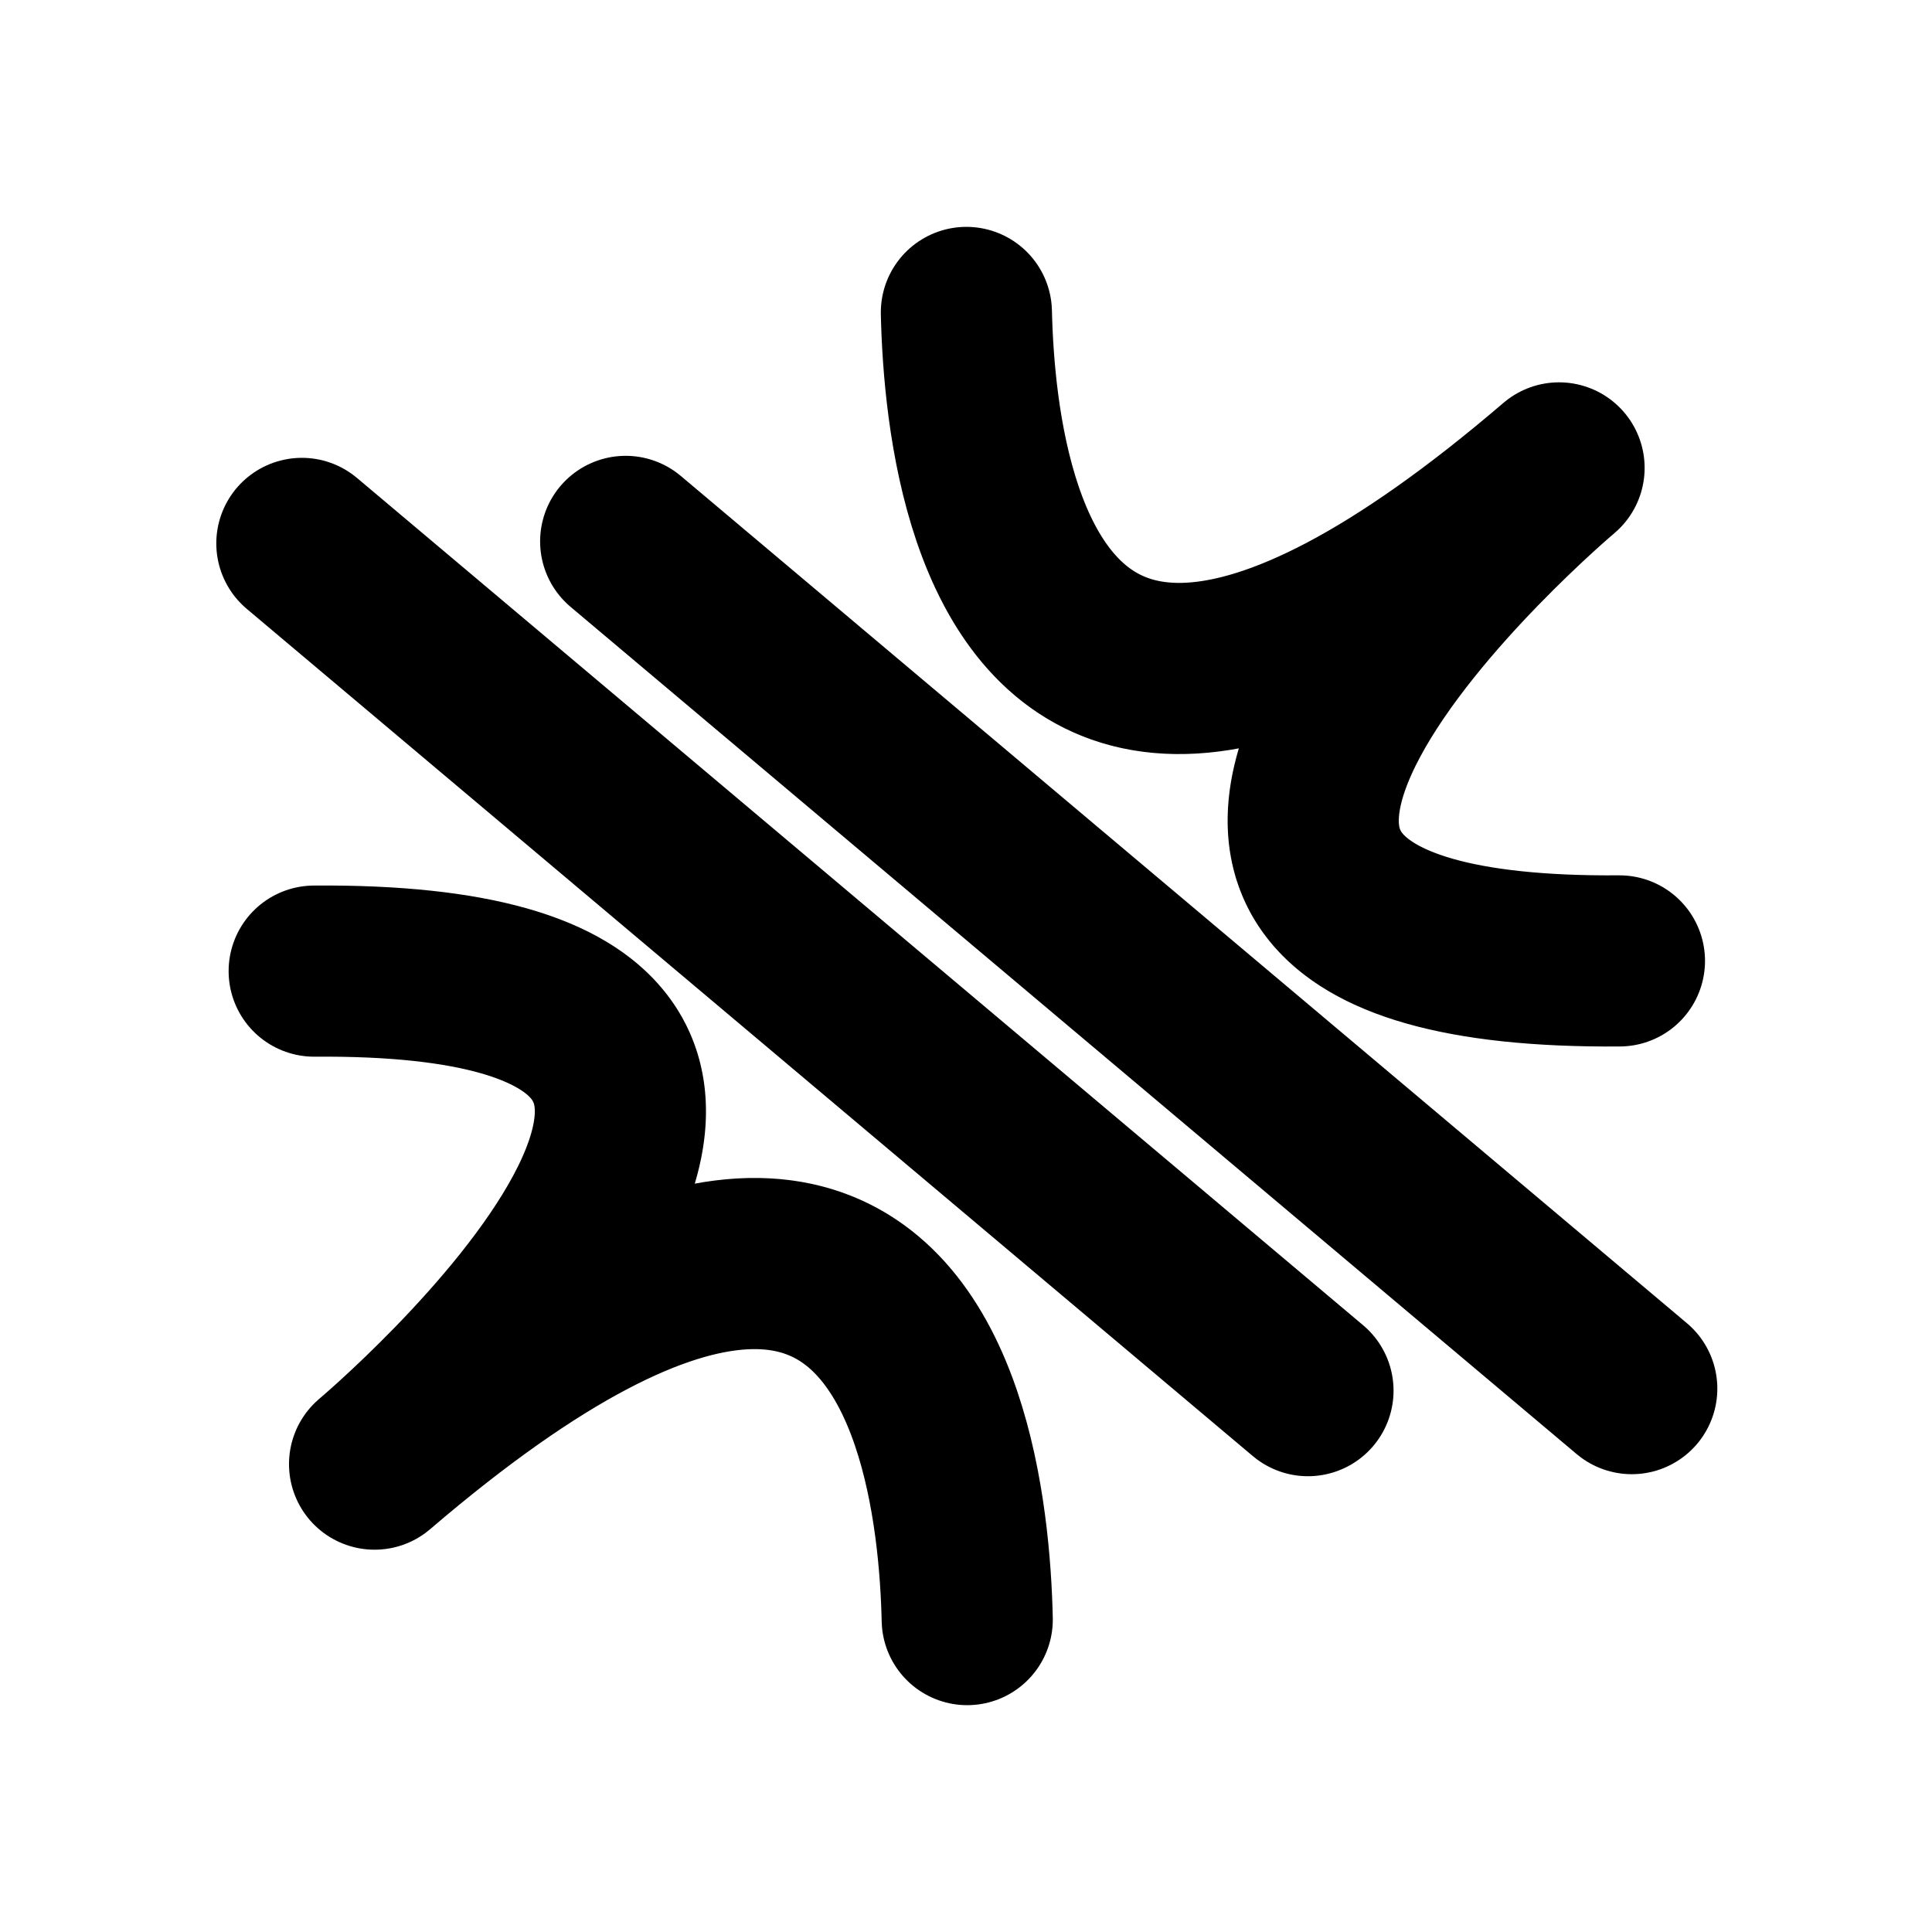 <?xml version="1.0" encoding="UTF-8"?>
<svg width="256" height="256" version="1.1" viewBox="0 0 67.733 67.733" xmlns="http://www.w3.org/2000/svg" xmlns:xlink="http://www.w3.org/1999/xlink">
	<path 
		id="quintic" 
		d="m11.015 34.046c22.852-0.179 2.117 17.284 2.117 17.284 22.852-19.579 20.735 7.938 20.735 7.938 1e-6 -20.21 6.248-15.701 16.933-6.35l-40.217-33.867" 
		fill="none" 
		stroke="black" 
		stroke-linecap="round" 
		stroke-linejoin="round" 
		stroke-width="6"
		pathLength="100"
		stroke-dasharray="60 40"
	>
		<animate 
			attributeName="stroke-dashoffset"
			values="10; -90"
			calcMode="spline"
			keyTimes="0; 1"
			keySplines="0.5 0 0.5 1"
			dur="2s"
			repeatCount="indefinite"
		/>
	</path>
	<use transform="rotate(180 33.895 33.867)" xlink:href="#quintic"/>
</svg>
